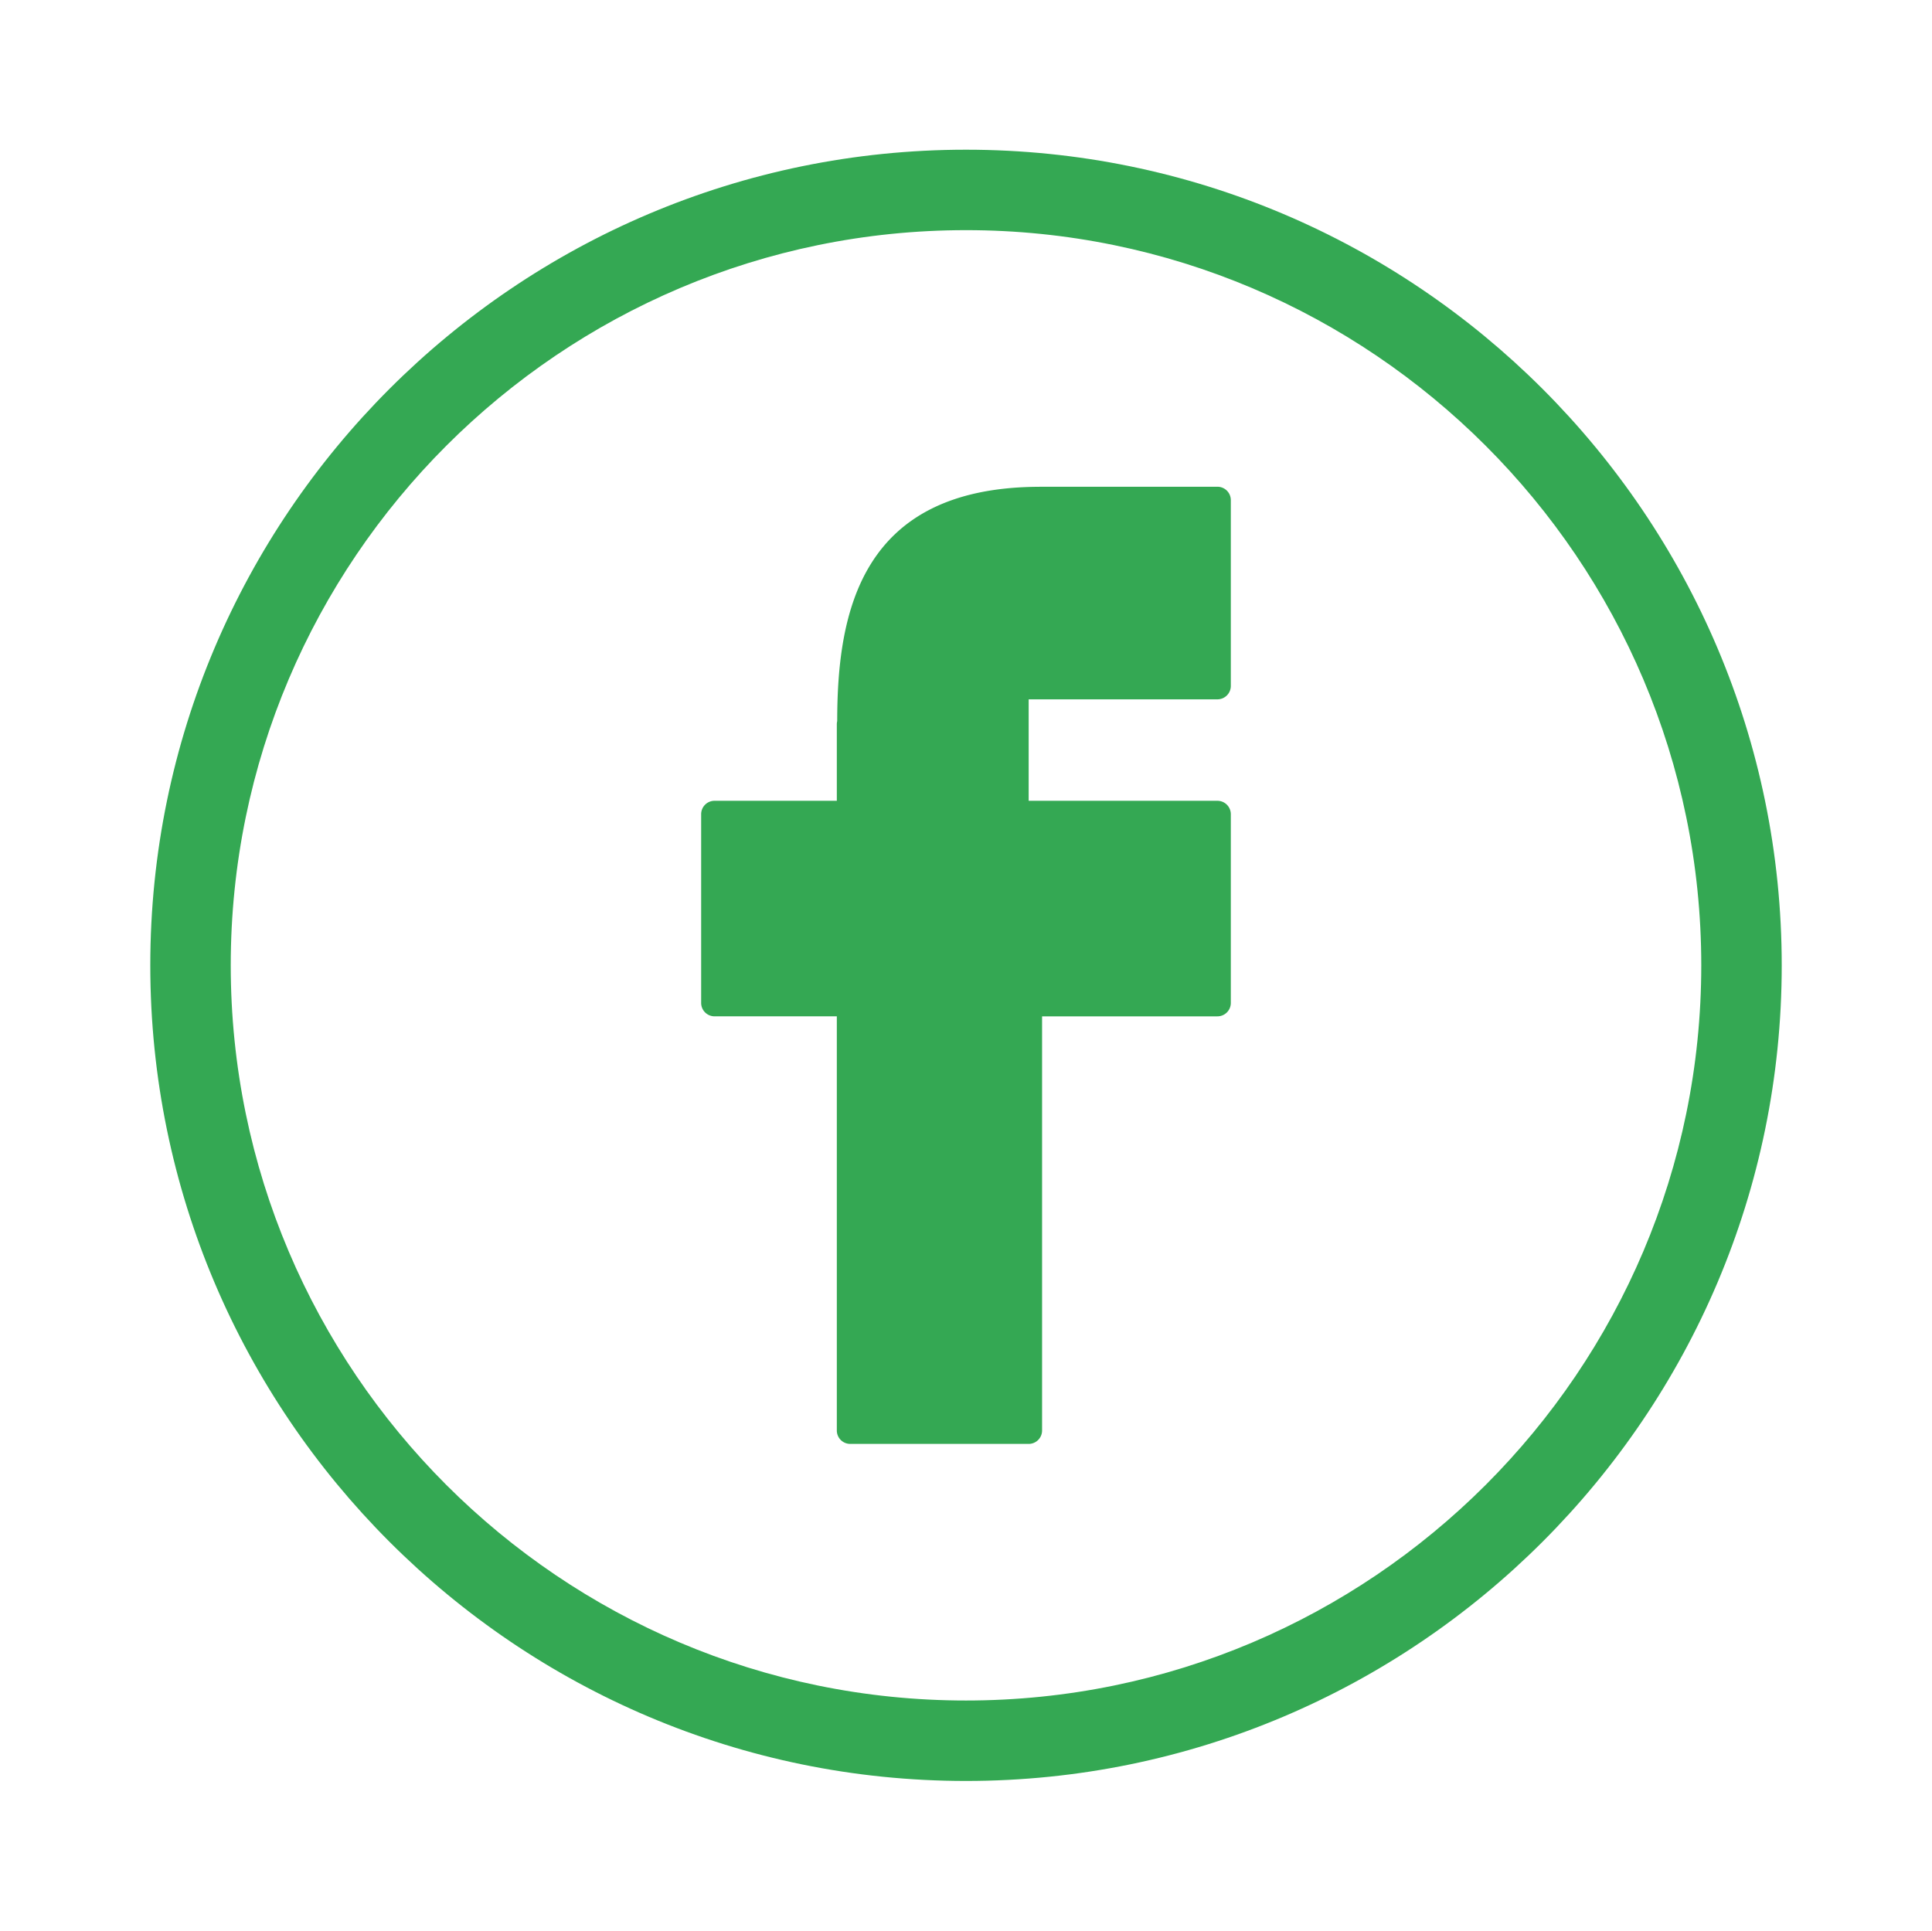 <svg xmlns="http://www.w3.org/2000/svg" viewBox="0 0 144.083 144" id="Facebook"><path d="M72.041 11.166c-33.543 0-60.833 27.29-60.833 60.834 0 33.545 27.29 60.834 60.833 60.834 33.544 0 60.835-27.289 60.835-60.834-.001-33.544-27.292-60.834-60.835-60.834zm0 115.668c-30.235 0-54.833-24.598-54.833-54.834 0-30.235 24.598-54.834 54.833-54.834S126.876 41.765 126.876 72c-.001 30.236-24.6 54.834-54.835 54.834z" fill="#34a853" class="color000000 svgShape"></path><path d="M90.792 36.304H77.596a.877.877 0 0 0-.09.004c-13.323.042-15.063 9.345-15.07 17.476a1.014 1.014 0 0 0-.028.235v5.708H53.29a1 1 0 0 0-1 1v14.077a1 1 0 0 0 1 1h9.118v30.891a1 1 0 0 0 1 1h13.307a1 1 0 0 0 1-1v-30.89h13.076a1 1 0 0 0 1-1V60.728a1 1 0 0 0-1-1H76.715v-7.567h14.076a1 1 0 0 0 1-1V37.304a.999.999 0 0 0-.999-1z" fill="#34a853" class="color000000 svgShape"></path></svg>